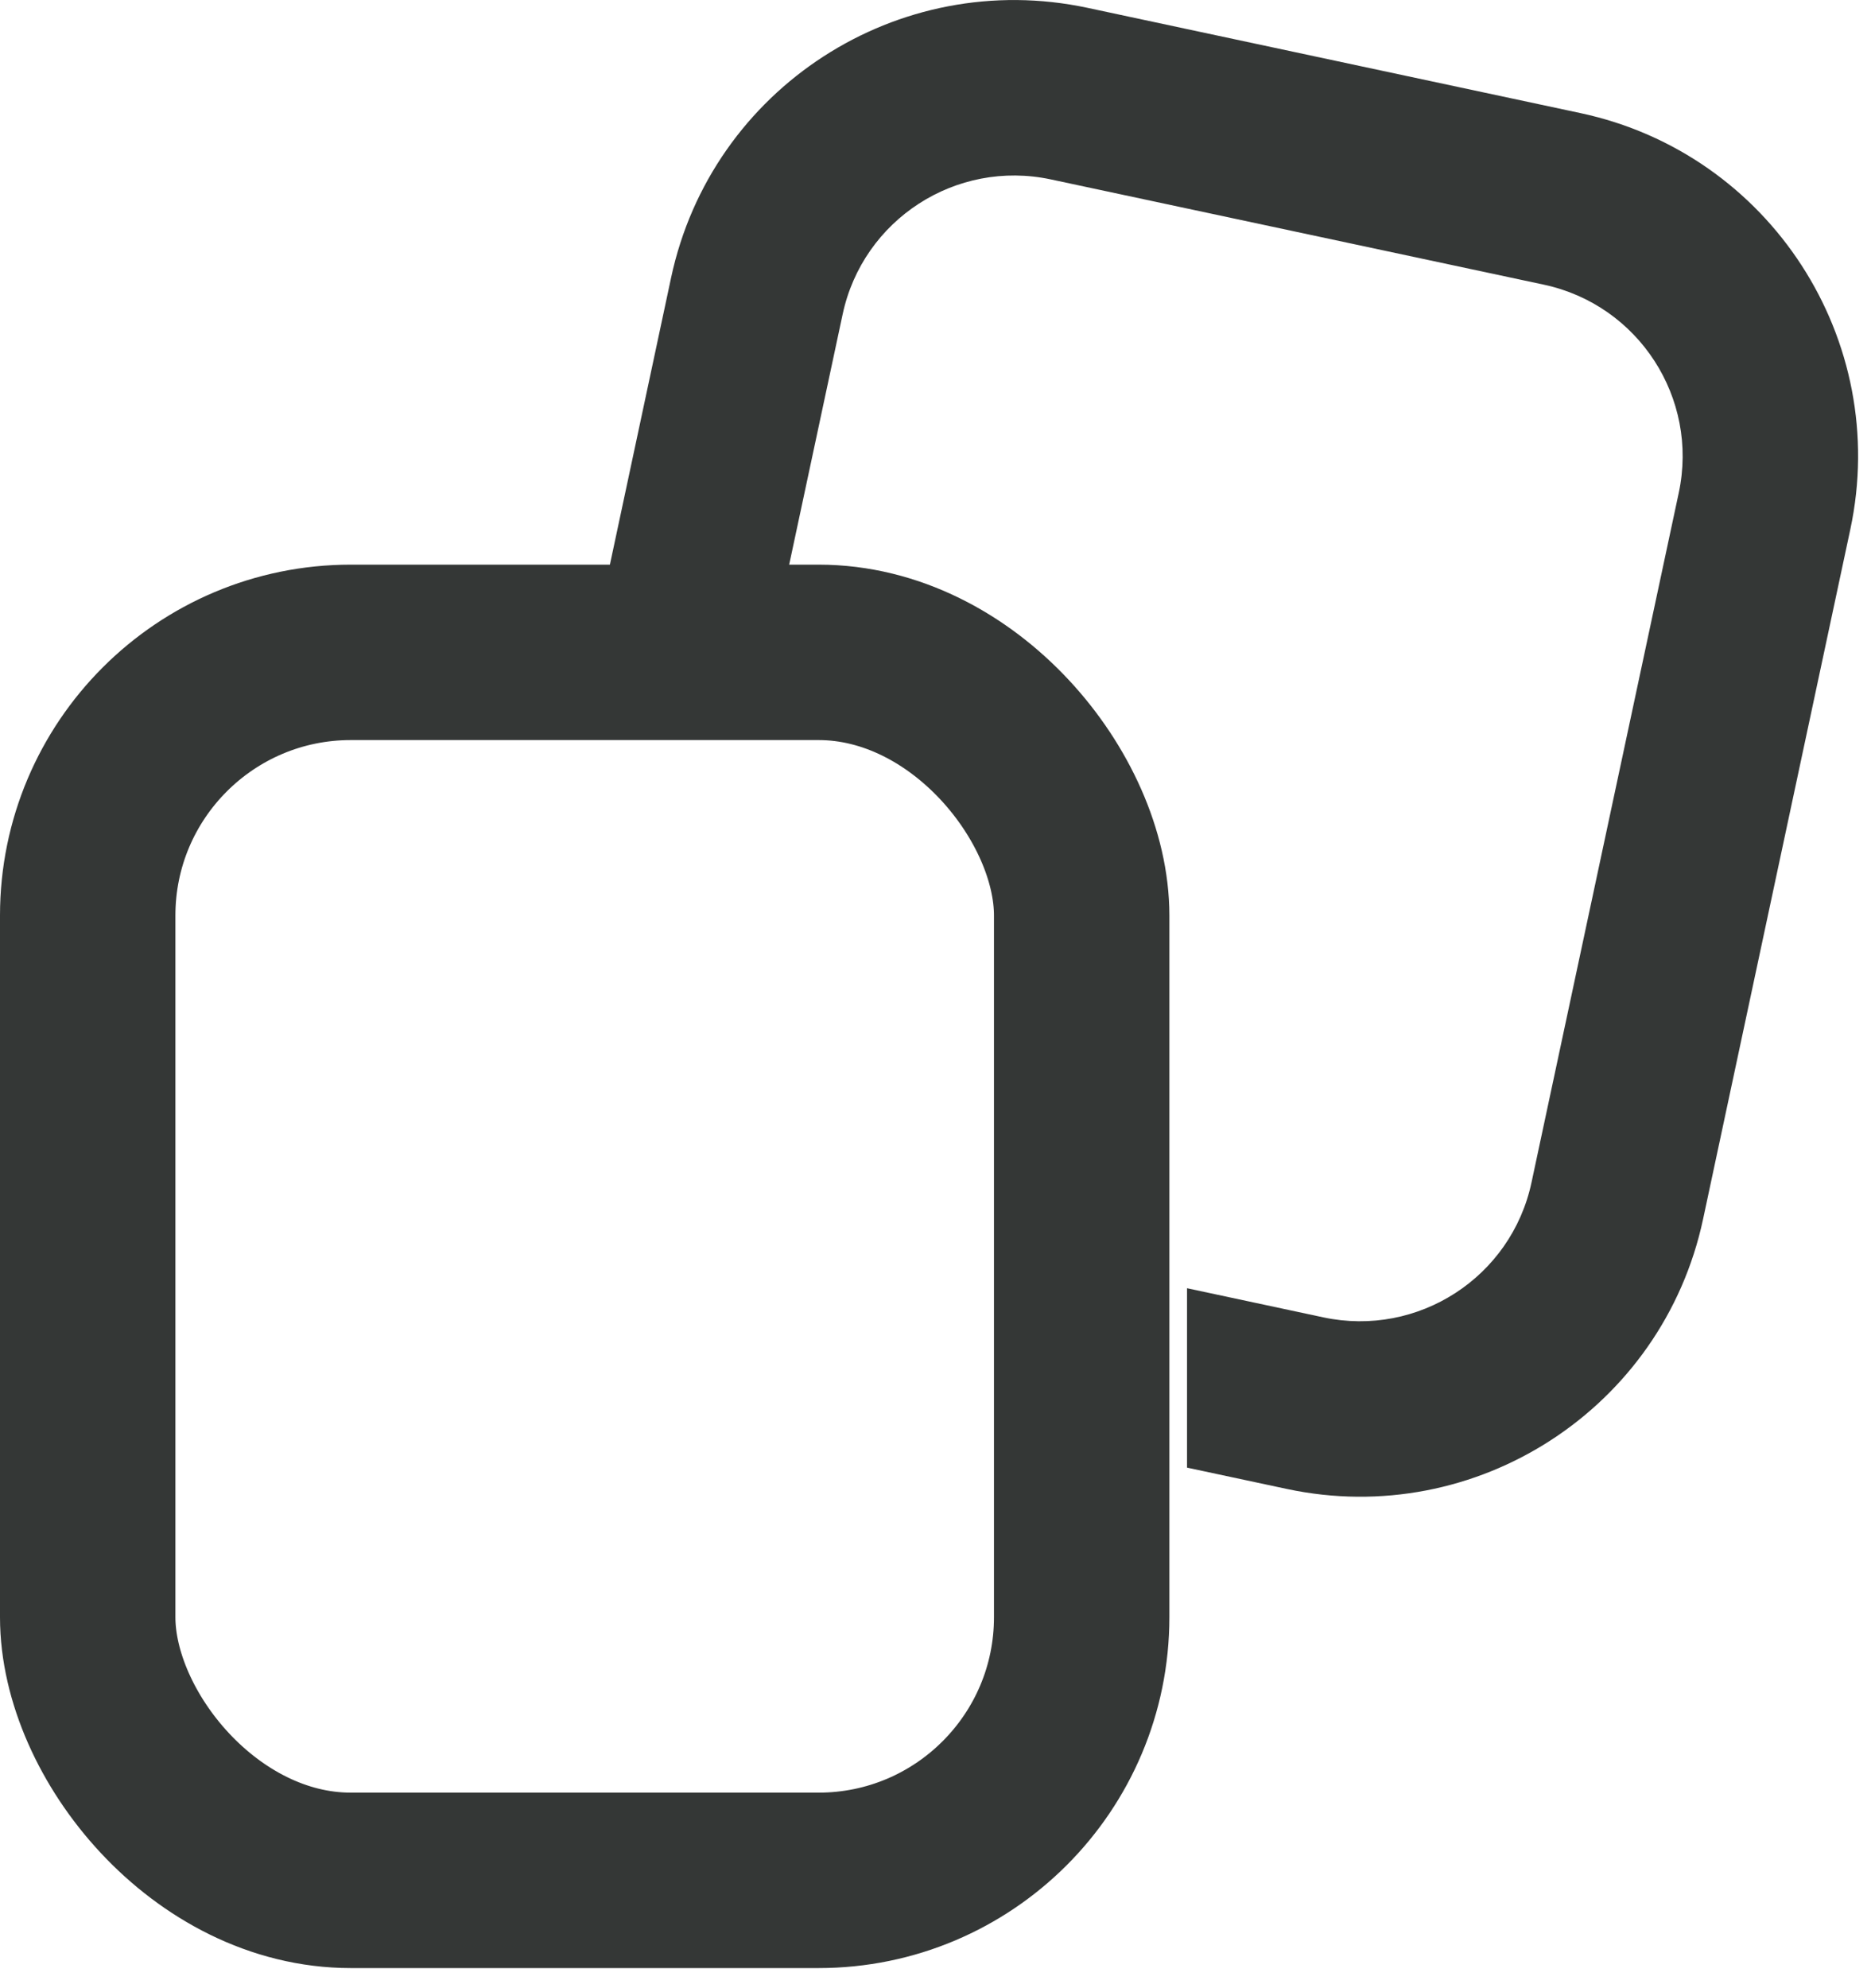 <svg width="16" height="17" viewBox="0 0 16 17" fill="none" xmlns="http://www.w3.org/2000/svg">
<path fill-rule="evenodd" clip-rule="evenodd" d="M8.986 1.534L13.202 2.434C14.012 2.607 14.529 3.404 14.356 4.214L13.097 10.11C12.924 10.921 12.127 11.437 11.316 11.264L10.151 11.015V12.549L11.003 12.731C12.624 13.077 14.218 12.044 14.564 10.424L15.823 4.527C16.169 2.907 15.136 1.313 13.515 0.967L9.3 0.067C7.679 -0.279 6.085 0.754 5.739 2.374L5.186 4.967H6.719L7.206 2.687C7.379 1.877 8.176 1.361 8.986 1.534Z" fill="#343736"/>
<rect x="0.75" y="5.578" width="8.5" height="10.5" rx="2.25" stroke="#343736" stroke-width="1.5"/>
</svg>
